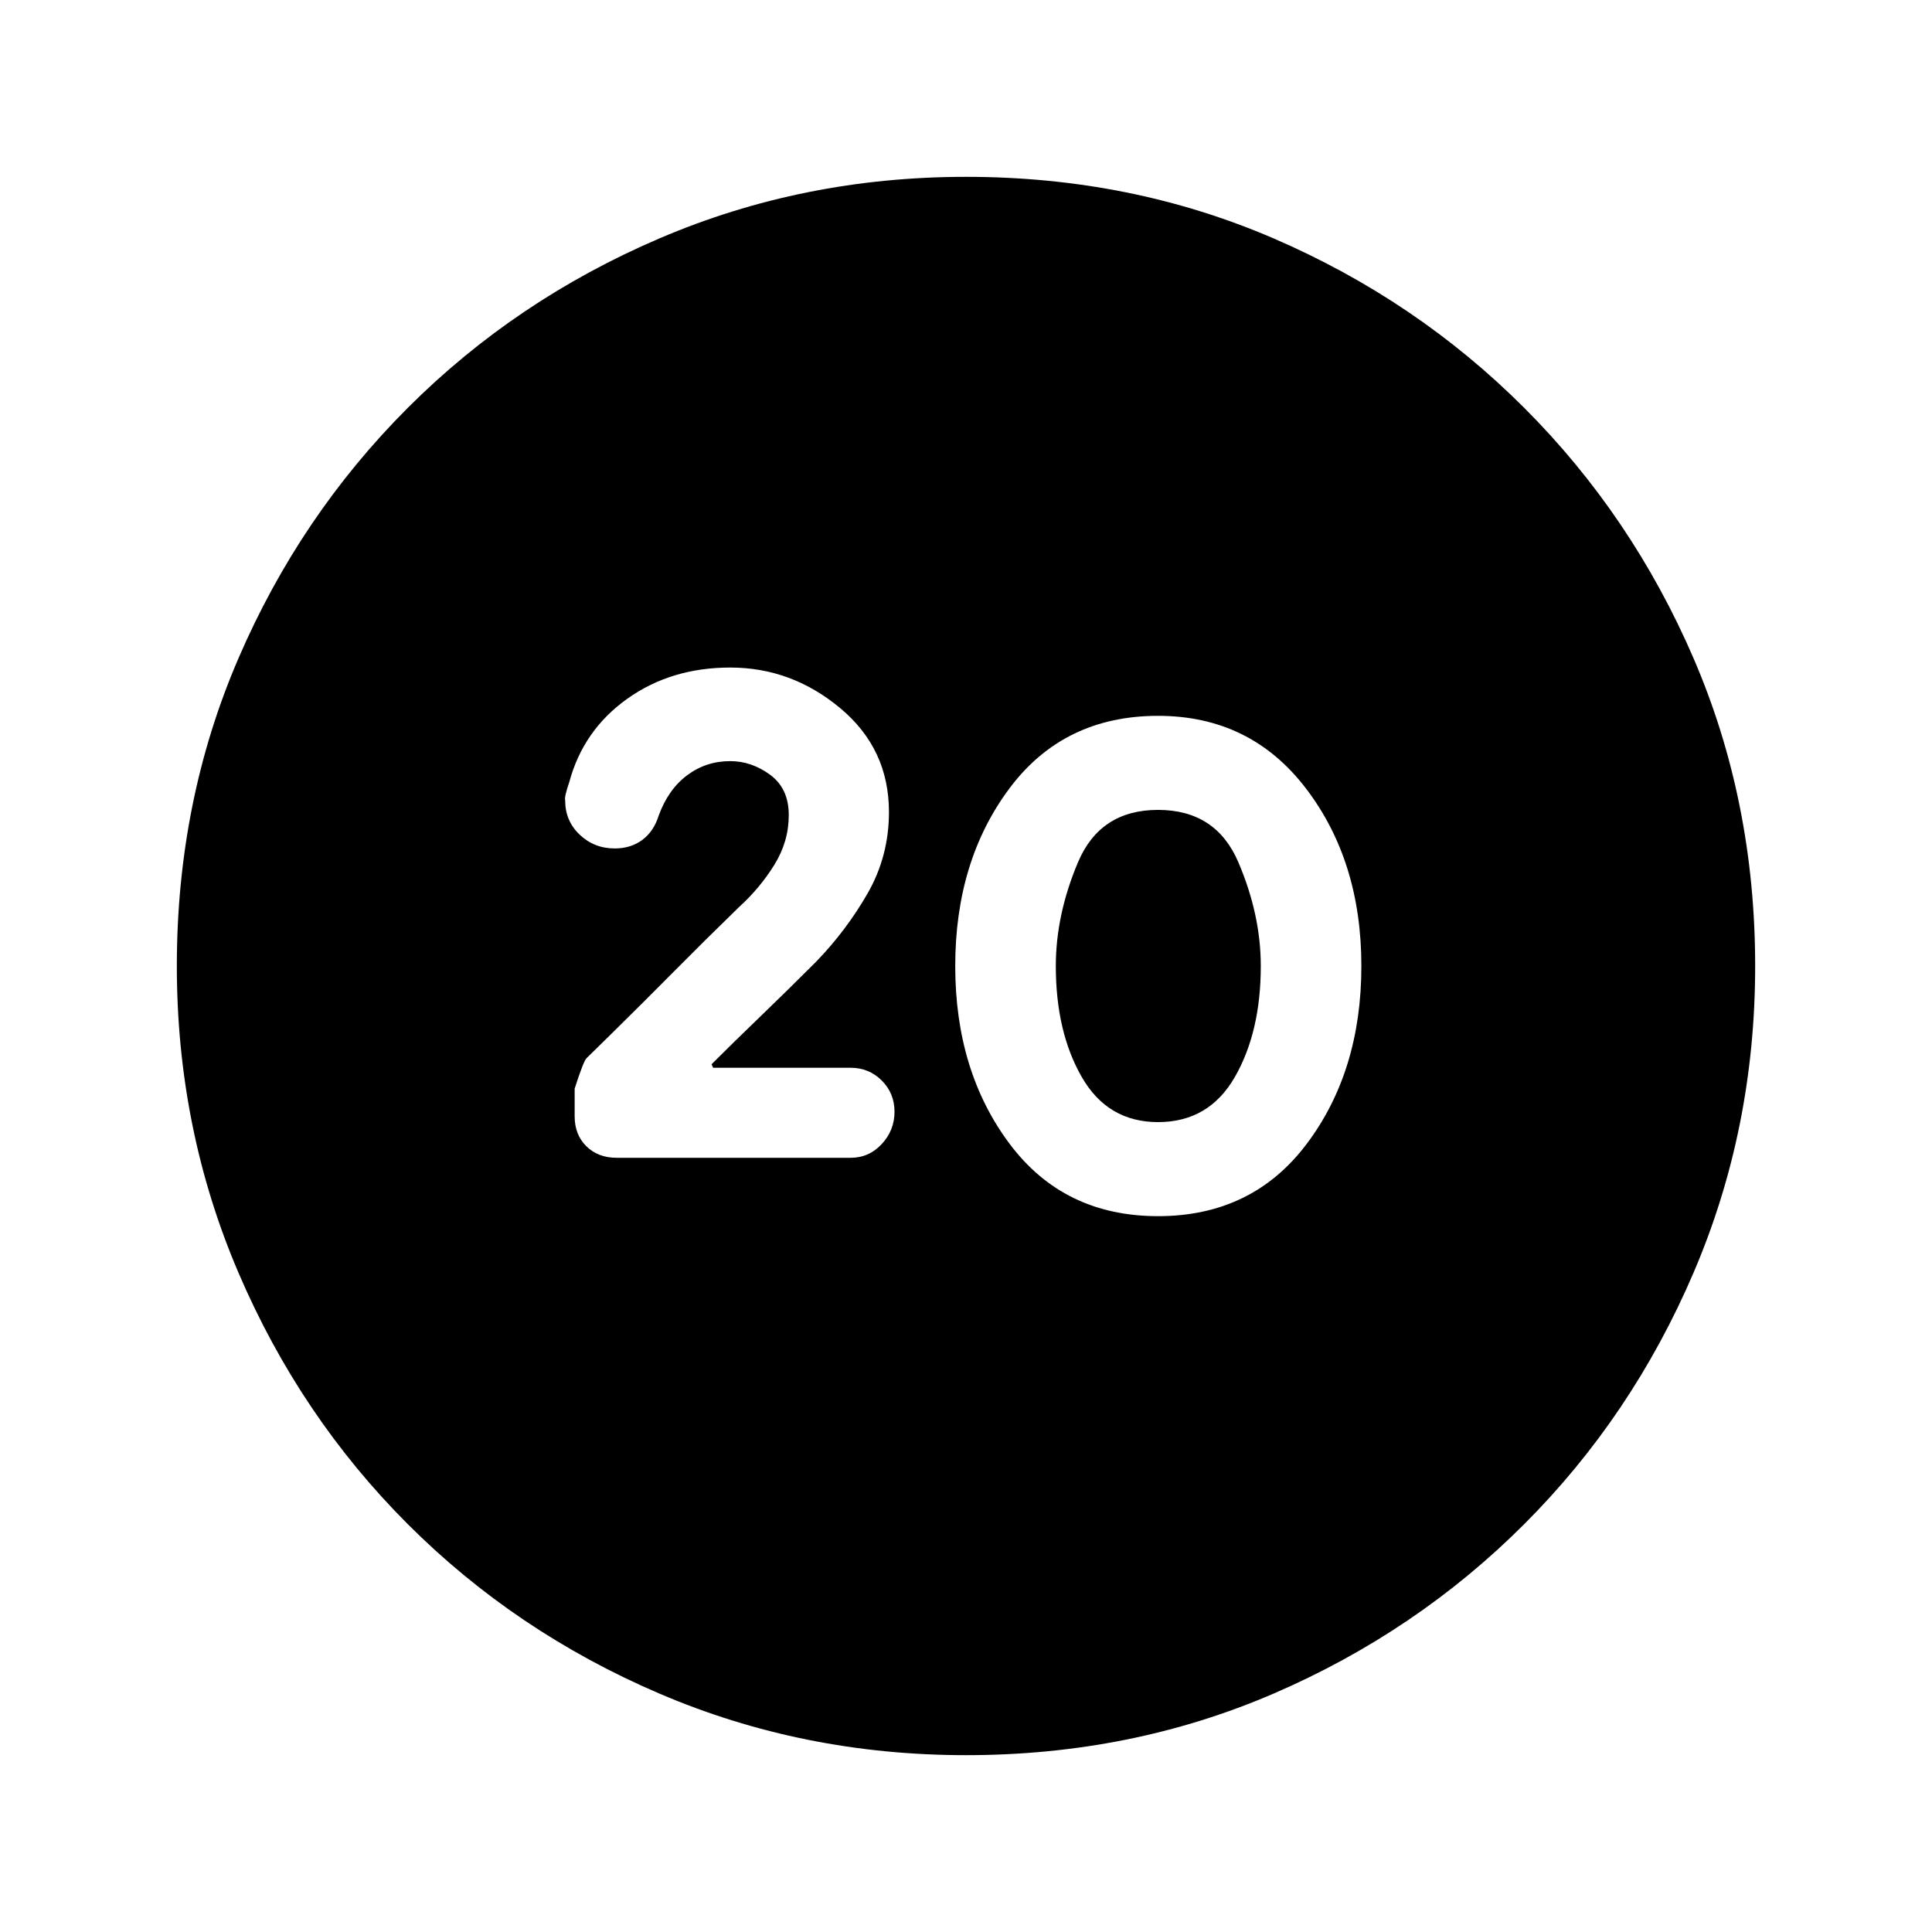 <svg xmlns="http://www.w3.org/2000/svg" height="20" viewBox="0 -960 960 960" width="20"><path d="M575.435-355.696q46.913 0 73.967-36.054 27.055-36.054 27.055-88.25t-27.555-88.25q-27.554-36.054-73.467-36.054-46.913 0-73.848 36.054-26.935 36.054-26.935 88.25t26.935 88.25q26.935 36.054 73.848 36.054Zm0-46.739q-25.044 0-37.924-22.424Q524.63-447.283 524.63-480q0-25.435 11-51.5t39.805-26.065q28.804 0 39.924 26.065 11.119 26.065 11.119 51.5 0 32.717-12.88 55.141-12.881 22.424-38.163 22.424ZM480-87.869q-80.913 0-152.348-30.598-71.435-30.598-125.011-84.174-53.576-53.576-84.174-125.011Q87.869-399.087 87.869-480q0-81.913 30.598-152.848 30.598-70.935 84.174-124.511 53.576-53.576 125.011-84.174Q399.087-872.131 480-872.131q81.913 0 152.848 30.598 70.935 30.598 124.511 84.174 53.576 53.576 84.174 124.511Q872.131-561.913 872.131-480q0 80.913-30.598 152.348-30.598 71.435-84.174 125.011-53.576 53.576-124.511 84.174Q561.913-87.869 480-87.869Zm-57.391-296.827q9.195 0 15.532-6.837t6.337-16.032q0-9.196-6.337-15.533t-15.532-6.337h-68.261l-.761-1.761q10.891-10.891 24.033-23.532 13.141-12.642 27.858-27.359 15-15.478 25.62-33.978 10.619-18.5 10.619-40.457 0-31.391-24.195-51.587-24.196-20.195-54.674-20.195-29.435 0-51.25 15.576-21.816 15.576-28.772 41.489-2.478 7.196-2 8.956 0 10.196 7.217 17.033 7.218 6.837 17.413 6.837 7.957 0 13.674-4.217 5.718-4.218 8.196-12.174 4.761-13 14.141-20 9.381-7 21.381-7 10.608 0 19.848 6.804 9.239 6.804 9.239 20t-7.196 24.772q-7.196 11.576-17.391 20.815-17.479 17-32.5 32.163-15.022 15.163-30.544 30.446L291.5-434.239q-1.478 1.239-5.957 15.152v13.761q0 9.196 5.837 14.913 5.837 5.717 15.033 5.717h116.196Z"/></svg>